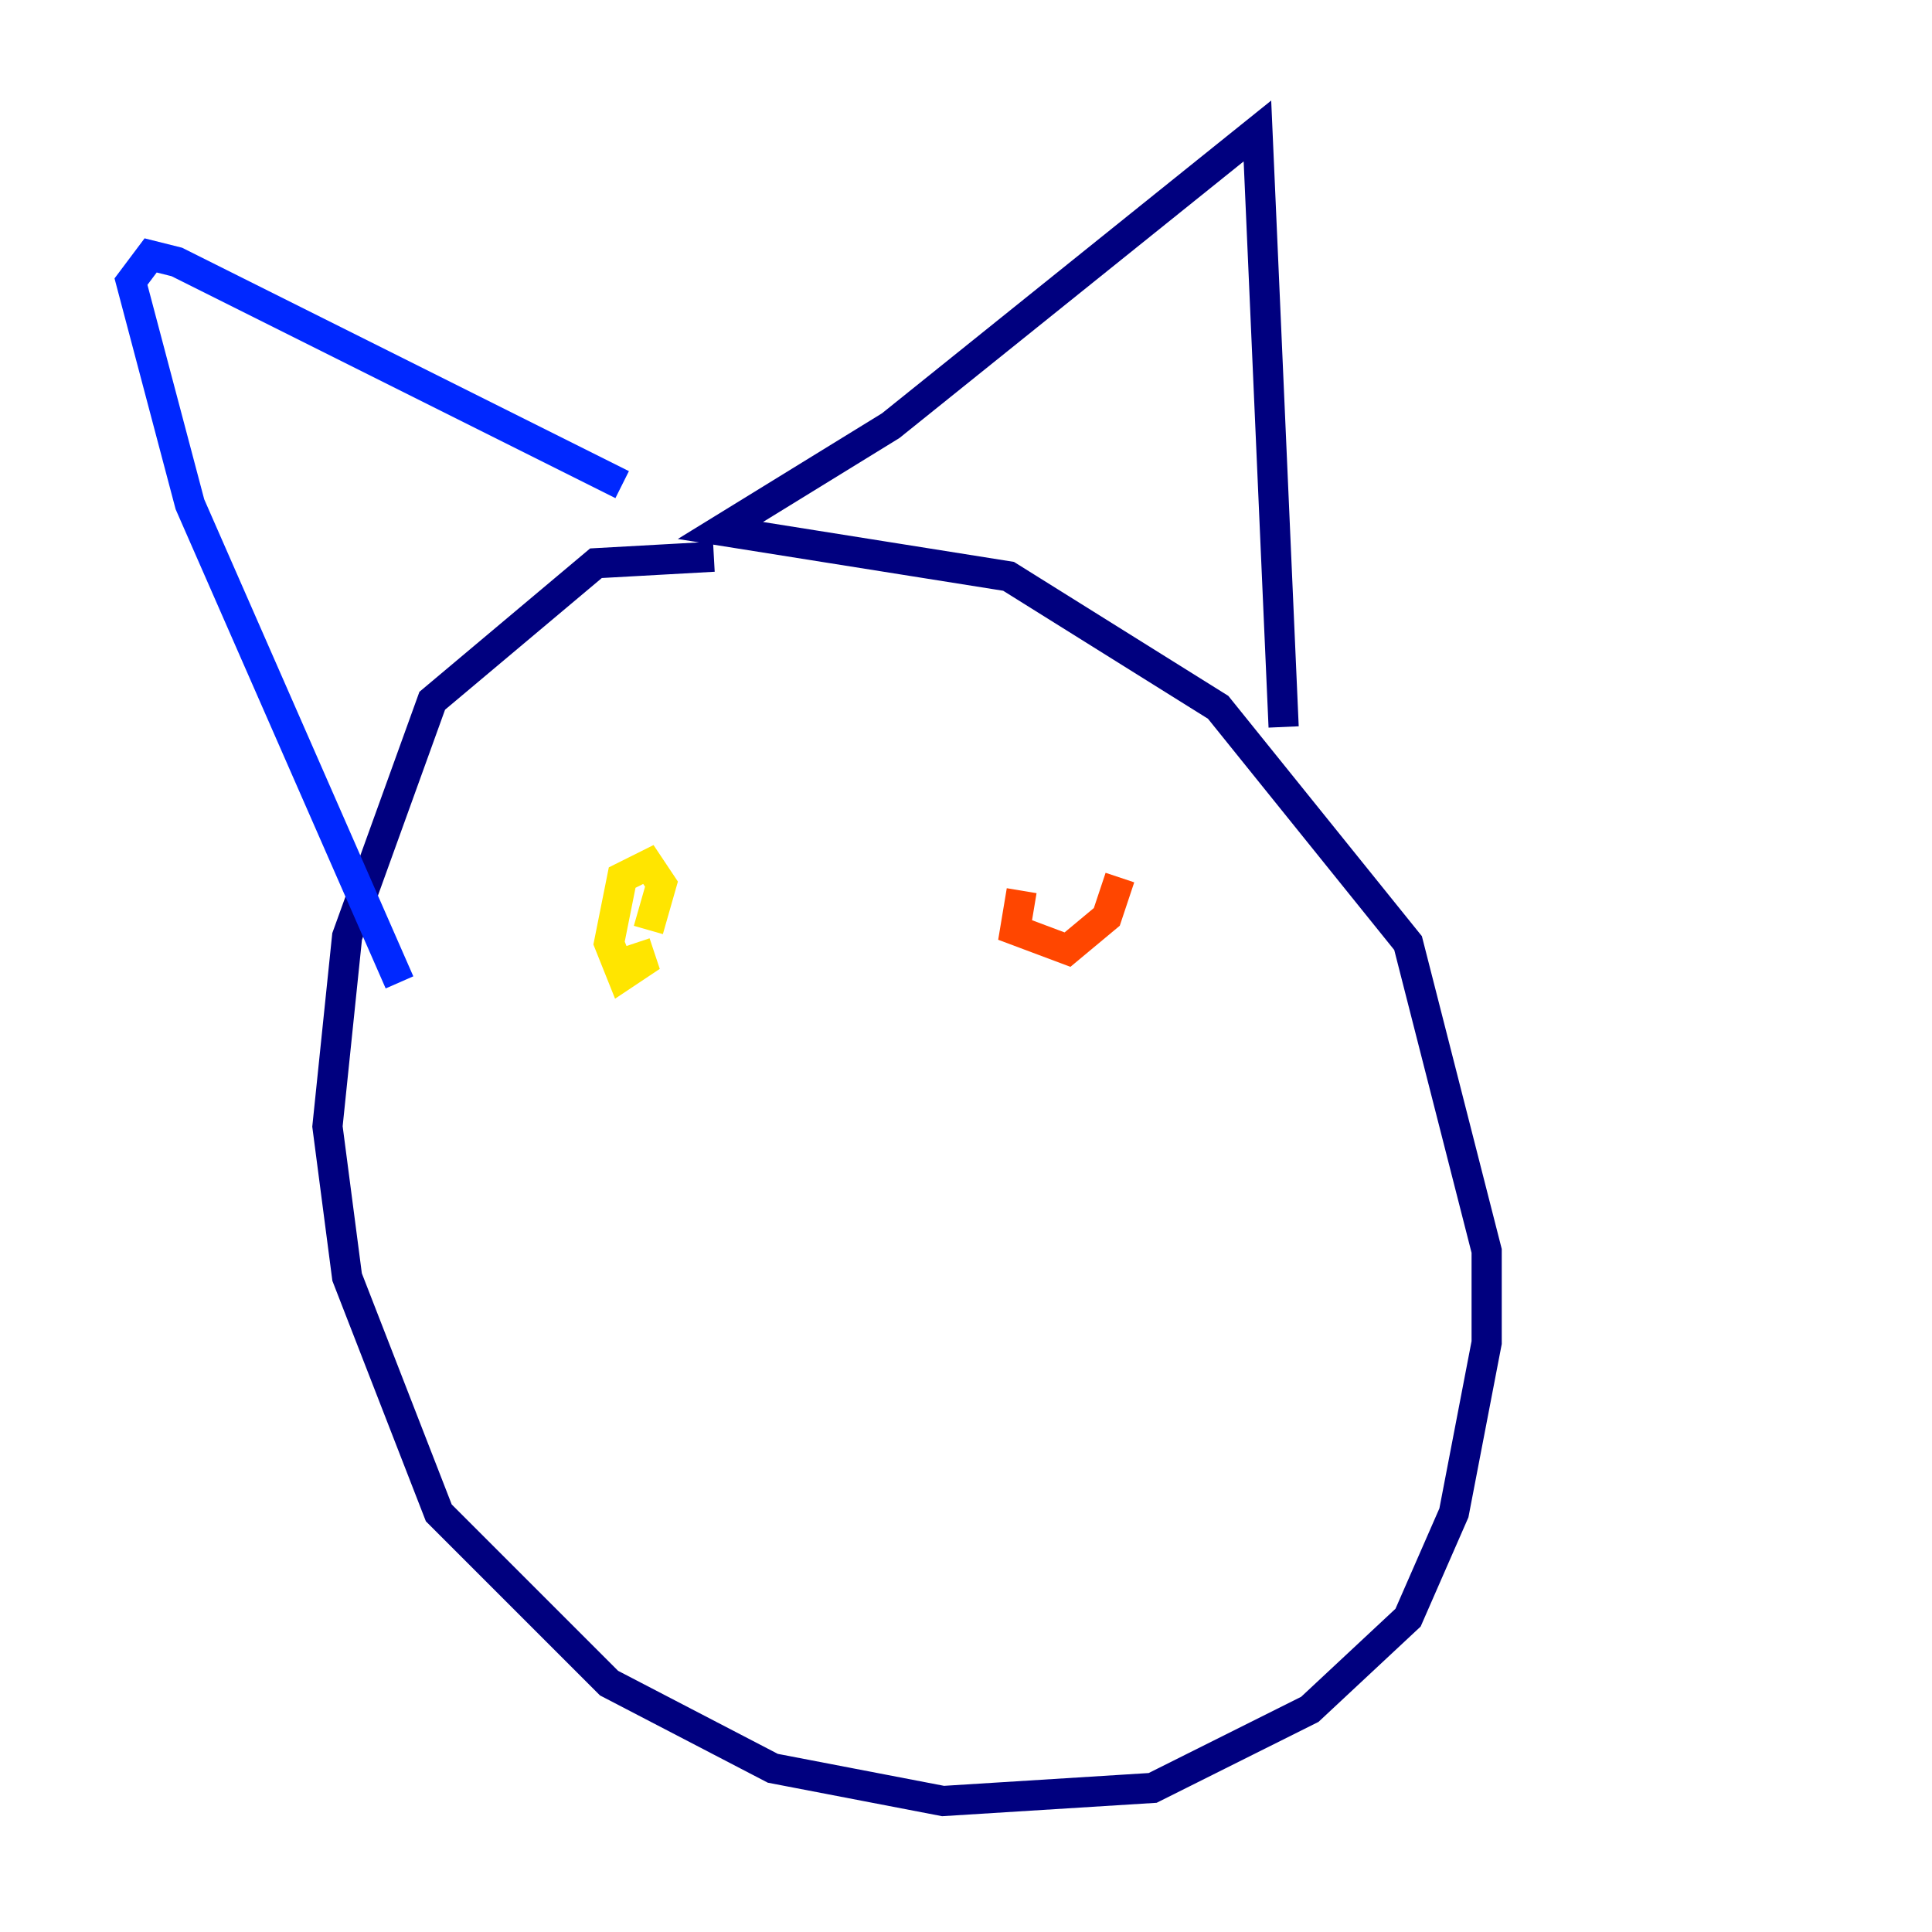 <?xml version="1.0" encoding="utf-8" ?>
<svg baseProfile="tiny" height="128" version="1.2" viewBox="0,0,128,128" width="128" xmlns="http://www.w3.org/2000/svg" xmlns:ev="http://www.w3.org/2001/xml-events" xmlns:xlink="http://www.w3.org/1999/xlink"><defs /><polyline fill="none" points="47.295,36.881 39.485,37.315 28.637,46.427 22.997,62.047 21.695,74.63 22.997,84.61 29.071,100.231 40.352,111.512 51.2,117.153 62.481,119.322 76.366,118.454 86.78,113.248 93.288,107.173 96.325,100.231 98.495,88.949 98.495,82.875 93.288,62.481 80.705,46.861 66.82,38.183 47.729,35.146 59.01,28.203 83.308,8.678 85.044,48.163" stroke="#00007f" stroke-width="2" /><polyline fill="none" points="41.22,32.108 11.715,17.356 9.98,16.922 8.678,18.658 12.583,33.41 26.468,65.085" stroke="#0028ff" stroke-width="2" /><polyline fill="none" points="41.22,62.915 41.22,62.915" stroke="#00d4ff" stroke-width="2" /><polyline fill="none" points="67.254,59.01 67.254,59.01" stroke="#7cff79" stroke-width="2" /><polyline fill="none" points="42.088,62.481 42.522,63.783 41.22,64.651 40.352,62.481 41.22,58.142 42.956,57.275 43.824,58.576 42.956,61.614" stroke="#ffe500" stroke-width="2" /><polyline fill="none" points="74.197,58.142 73.329,60.746 70.725,62.915 67.254,61.614 67.688,59.01" stroke="#ff4600" stroke-width="2" /><polyline fill="none" points="54.237,90.251 54.237,90.251" stroke="#7f0000" stroke-width="2" /></svg>